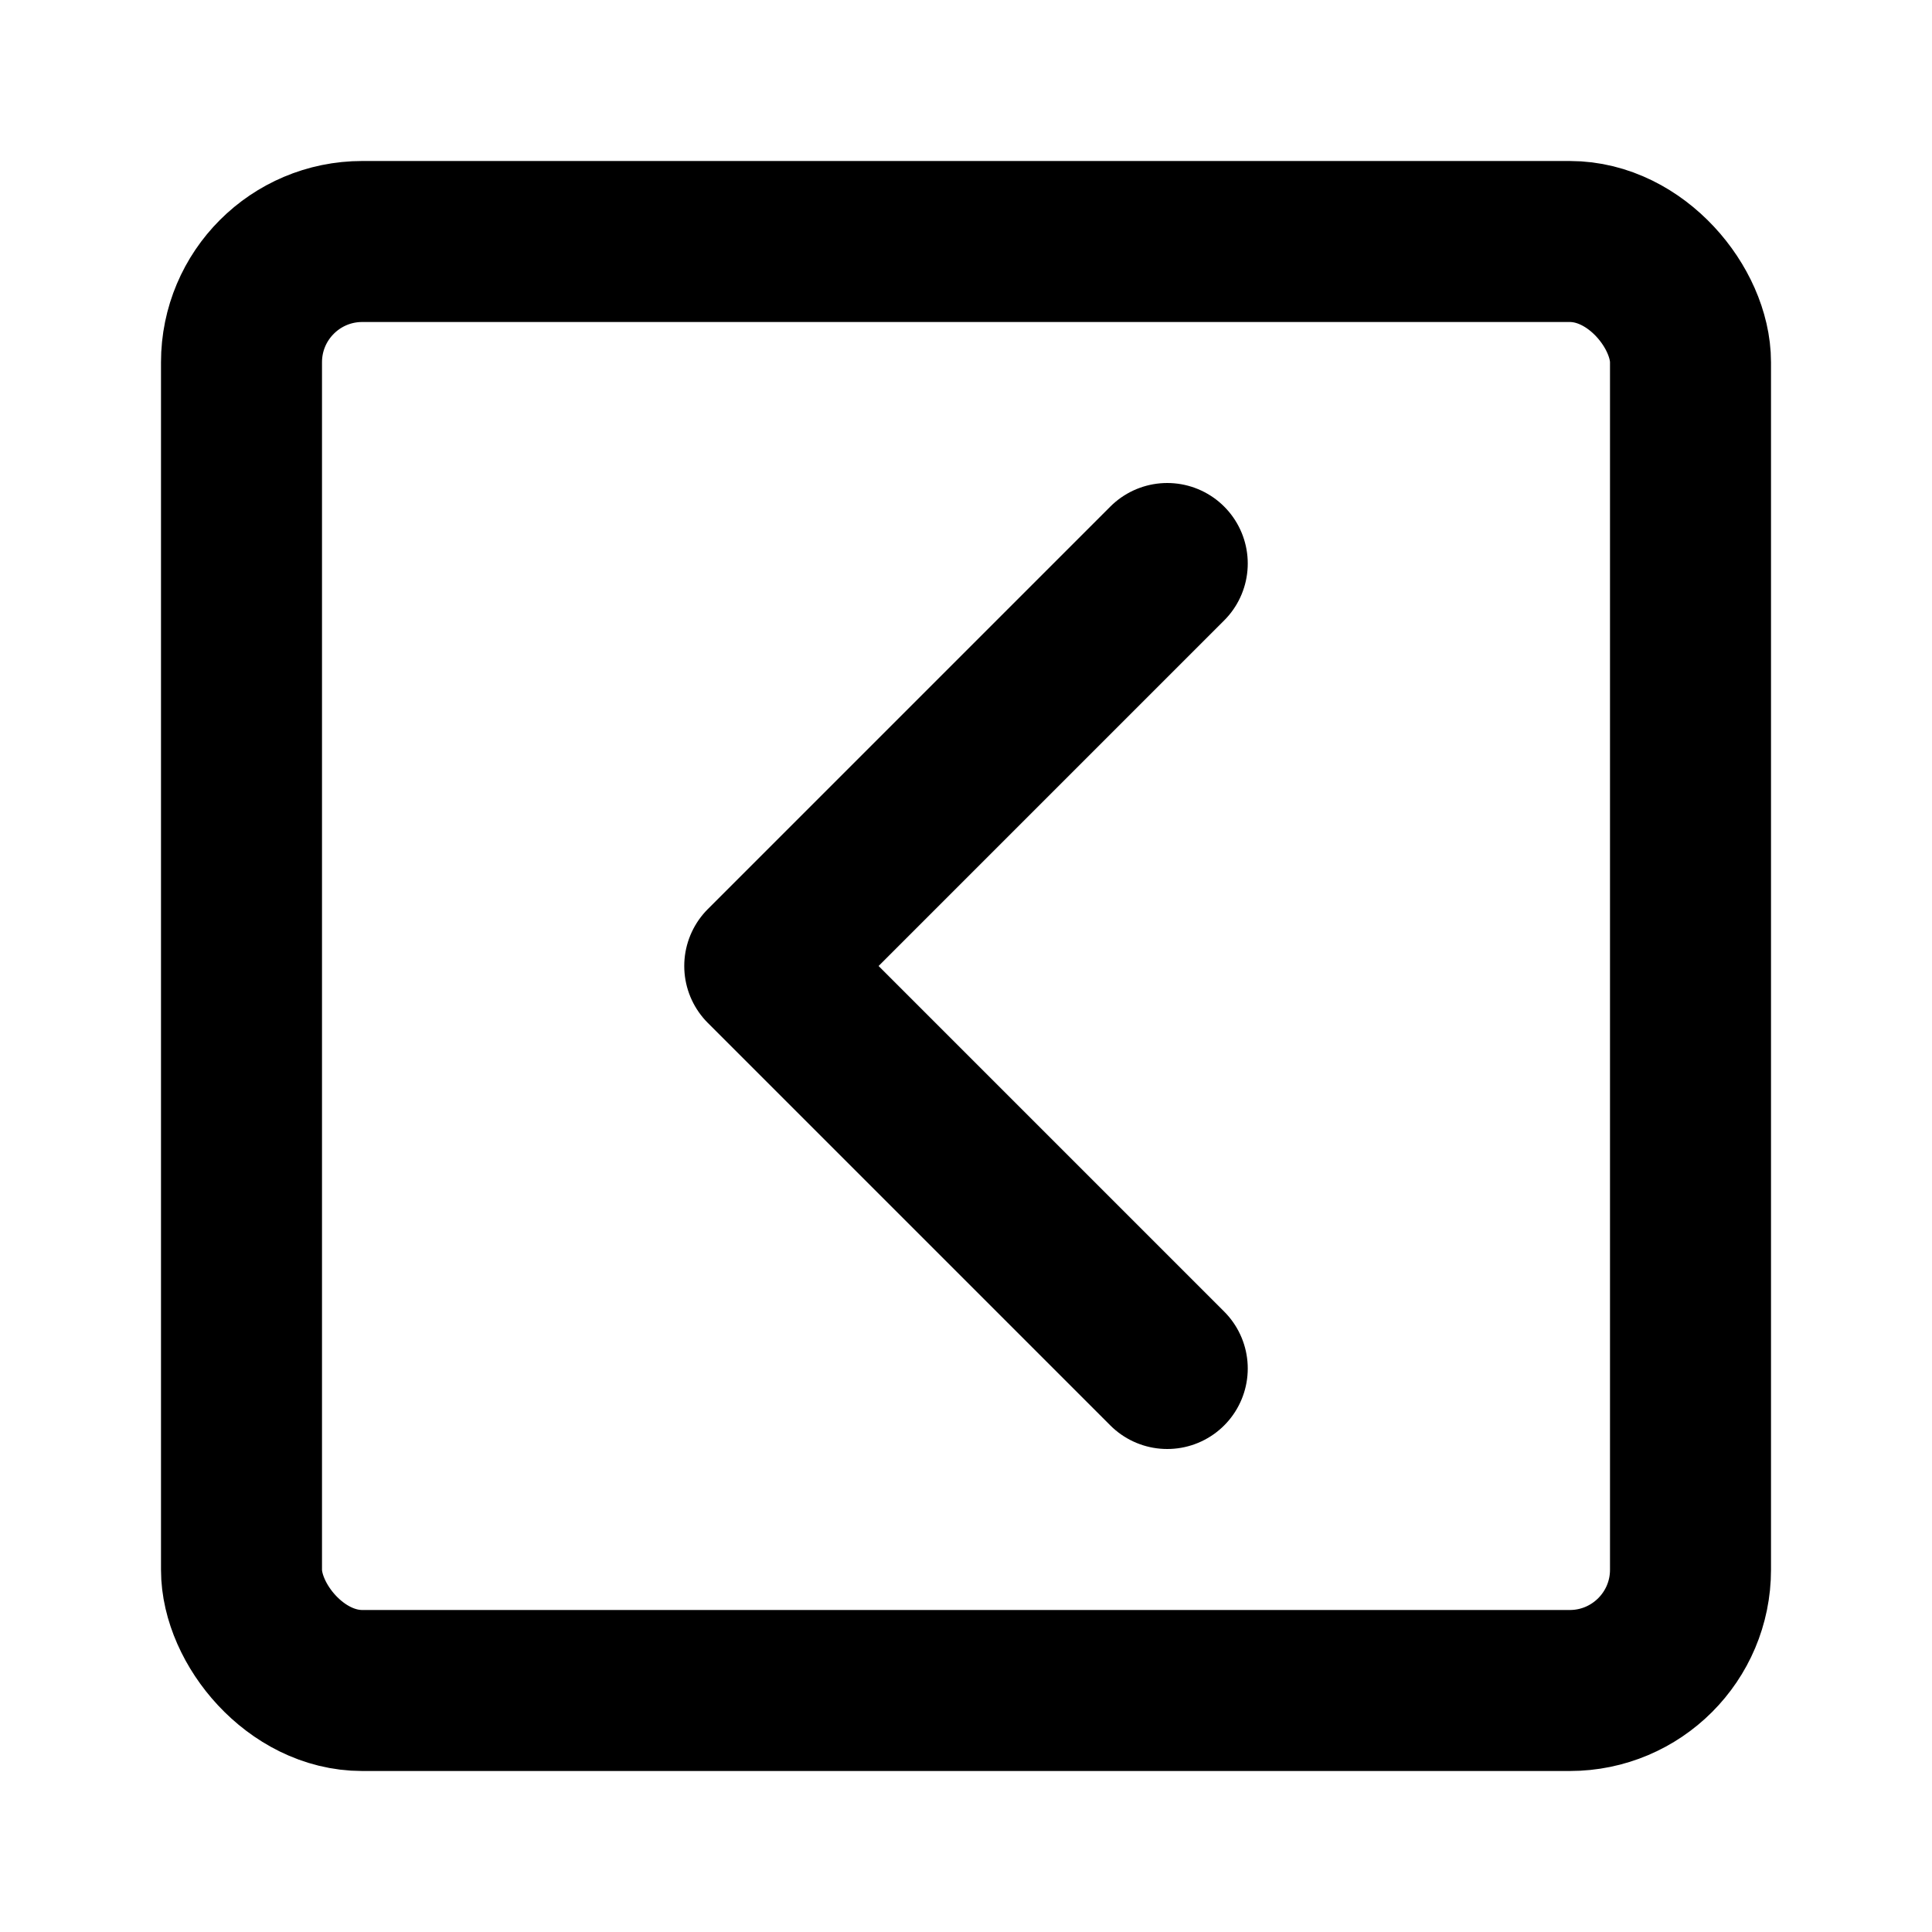 <svg viewBox="0 0 48 48" fill="none" xmlns="http://www.w3.org/2000/svg"><rect x="6" y="6" width="36" height="36" rx="3" fill="none" stroke="currentColor" stroke-width="4" stroke-linecap="round" stroke-linejoin="round"/><path d="M29 34L19 24L29 14" stroke="currentColor" stroke-width="4" stroke-linecap="round" stroke-linejoin="round"/></svg>